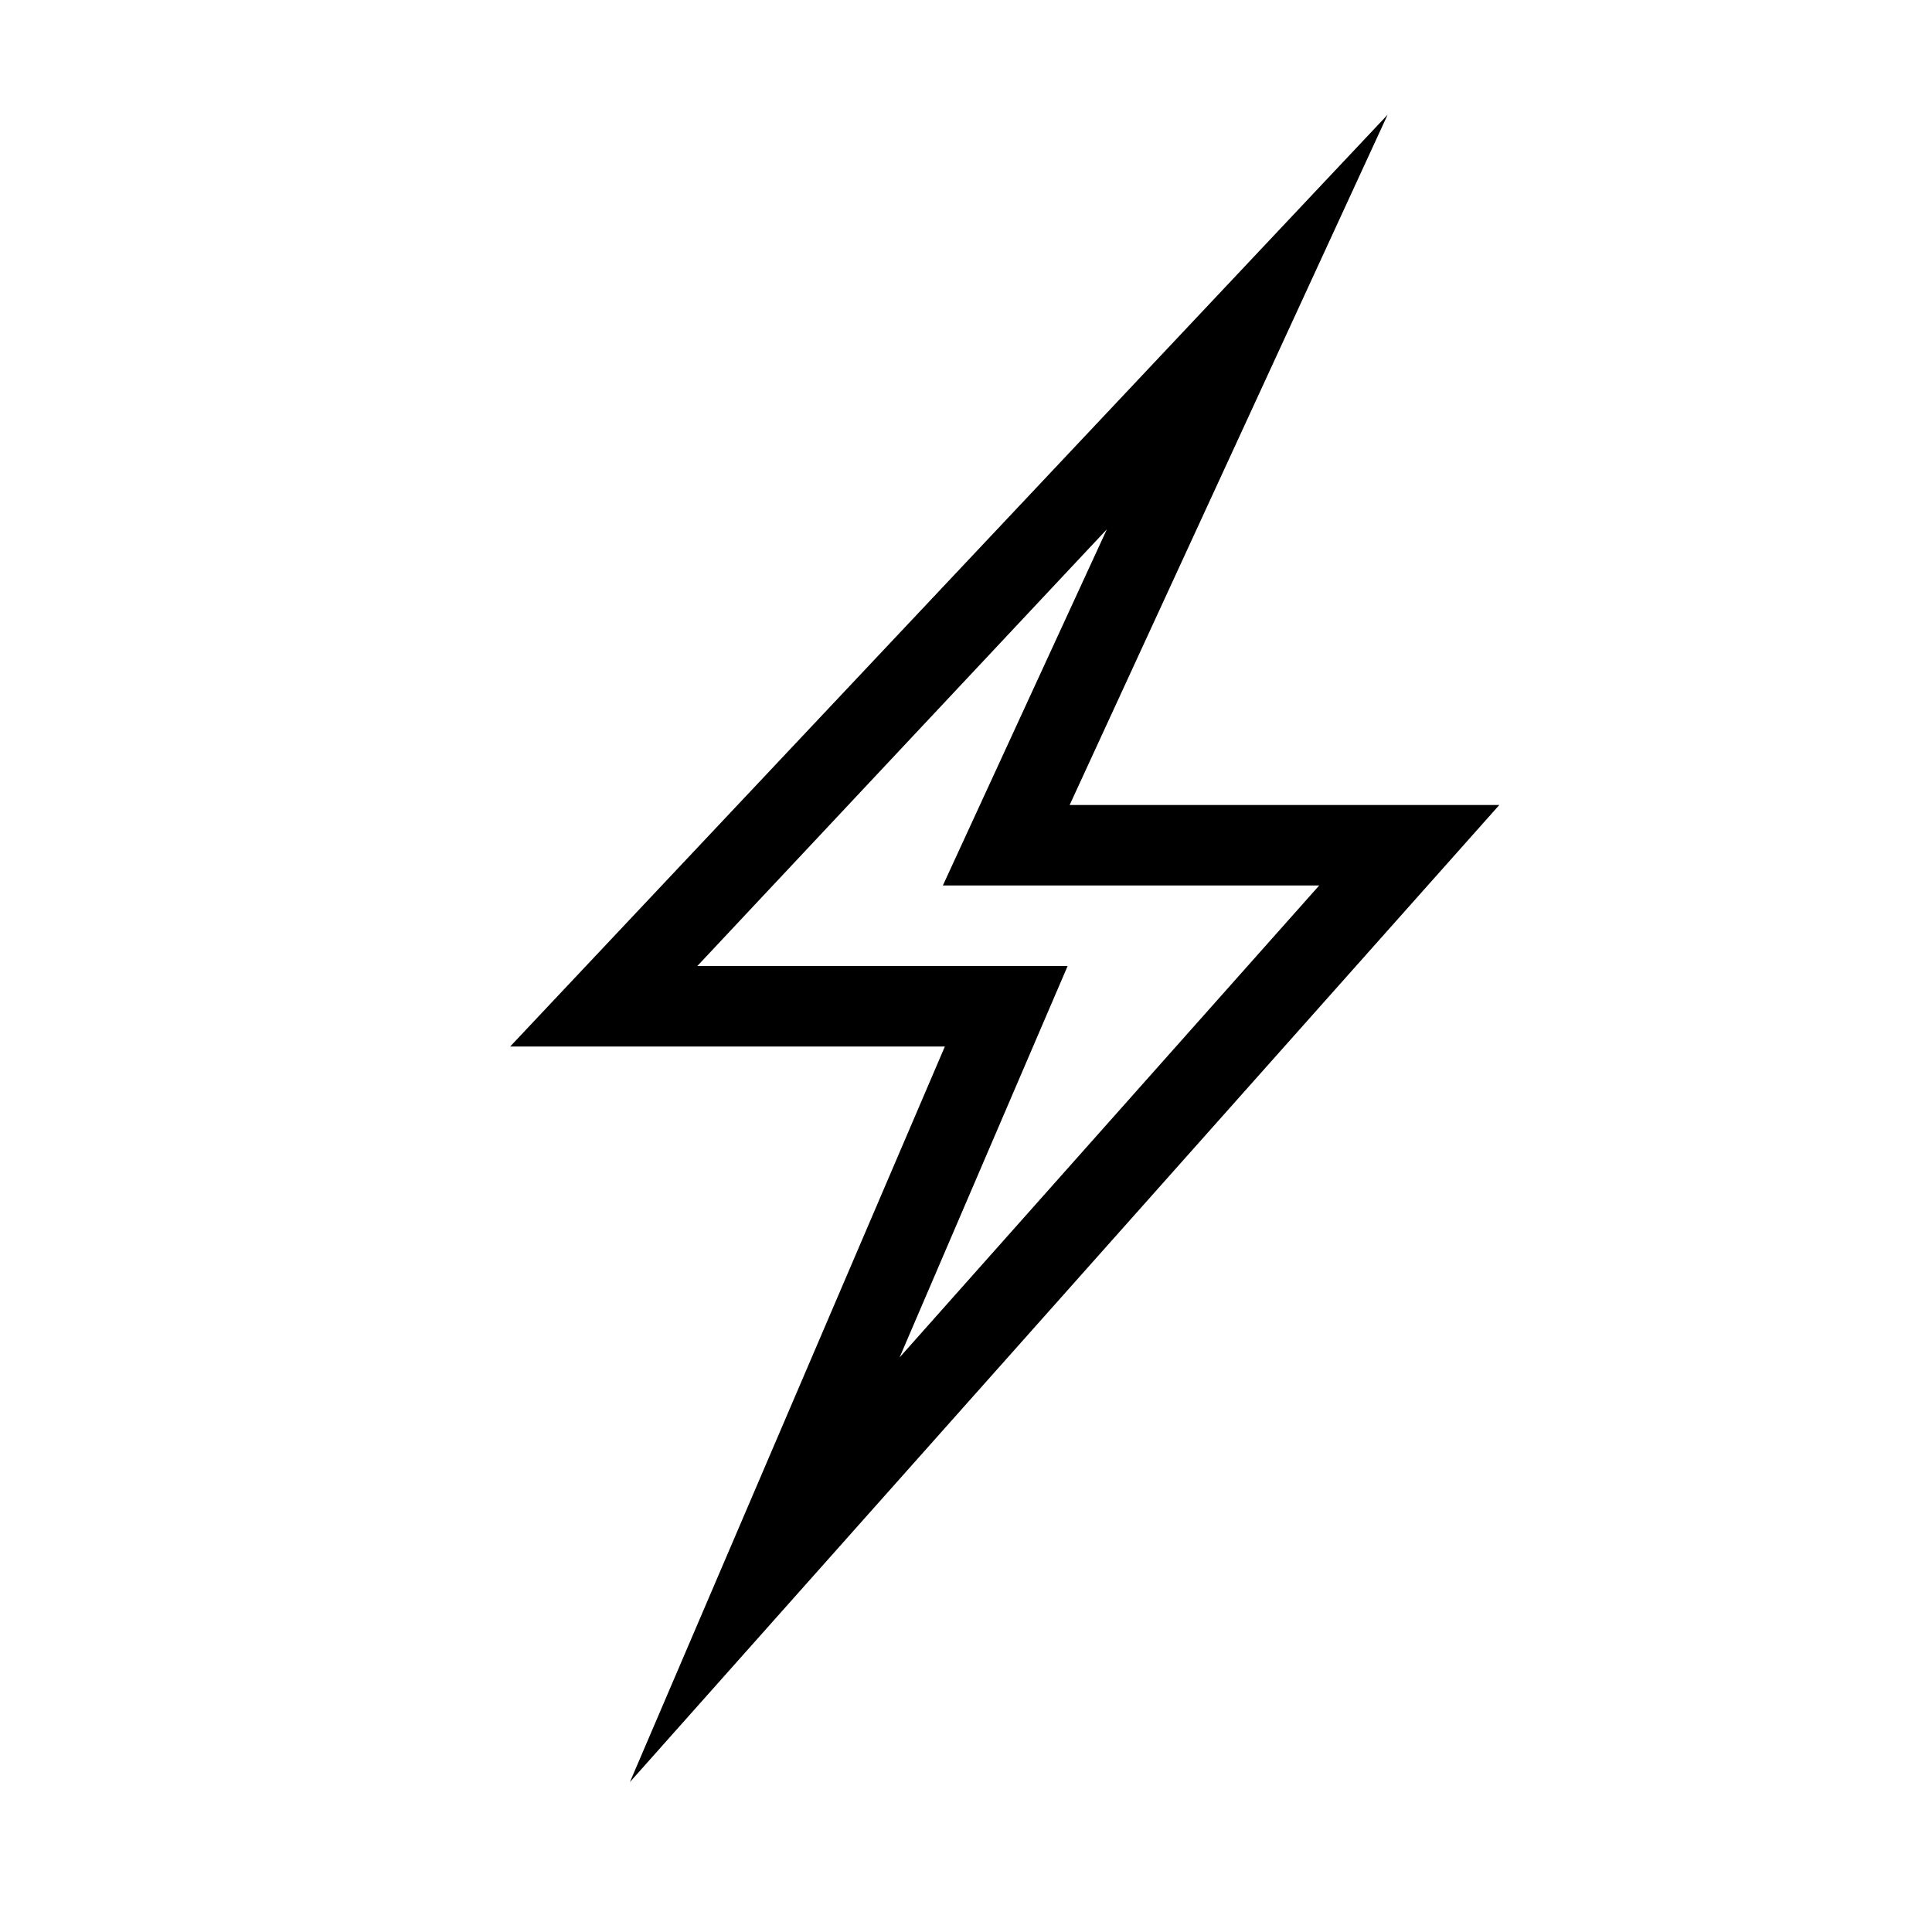 <?xml version="1.0" encoding="UTF-8"?>
<svg xmlns="http://www.w3.org/2000/svg" viewBox="0 0 192 192"><path d="M62.6 177.1L93.9 104H50.7l87.2-92.6L106.3 80H149l-86.4 97.1zM69.3 96h36.8l-16.7 38.9L131.1 88H93.7L110 52.6 69.3 96z" fill="rgba(0,0,0,1)"/></svg>
